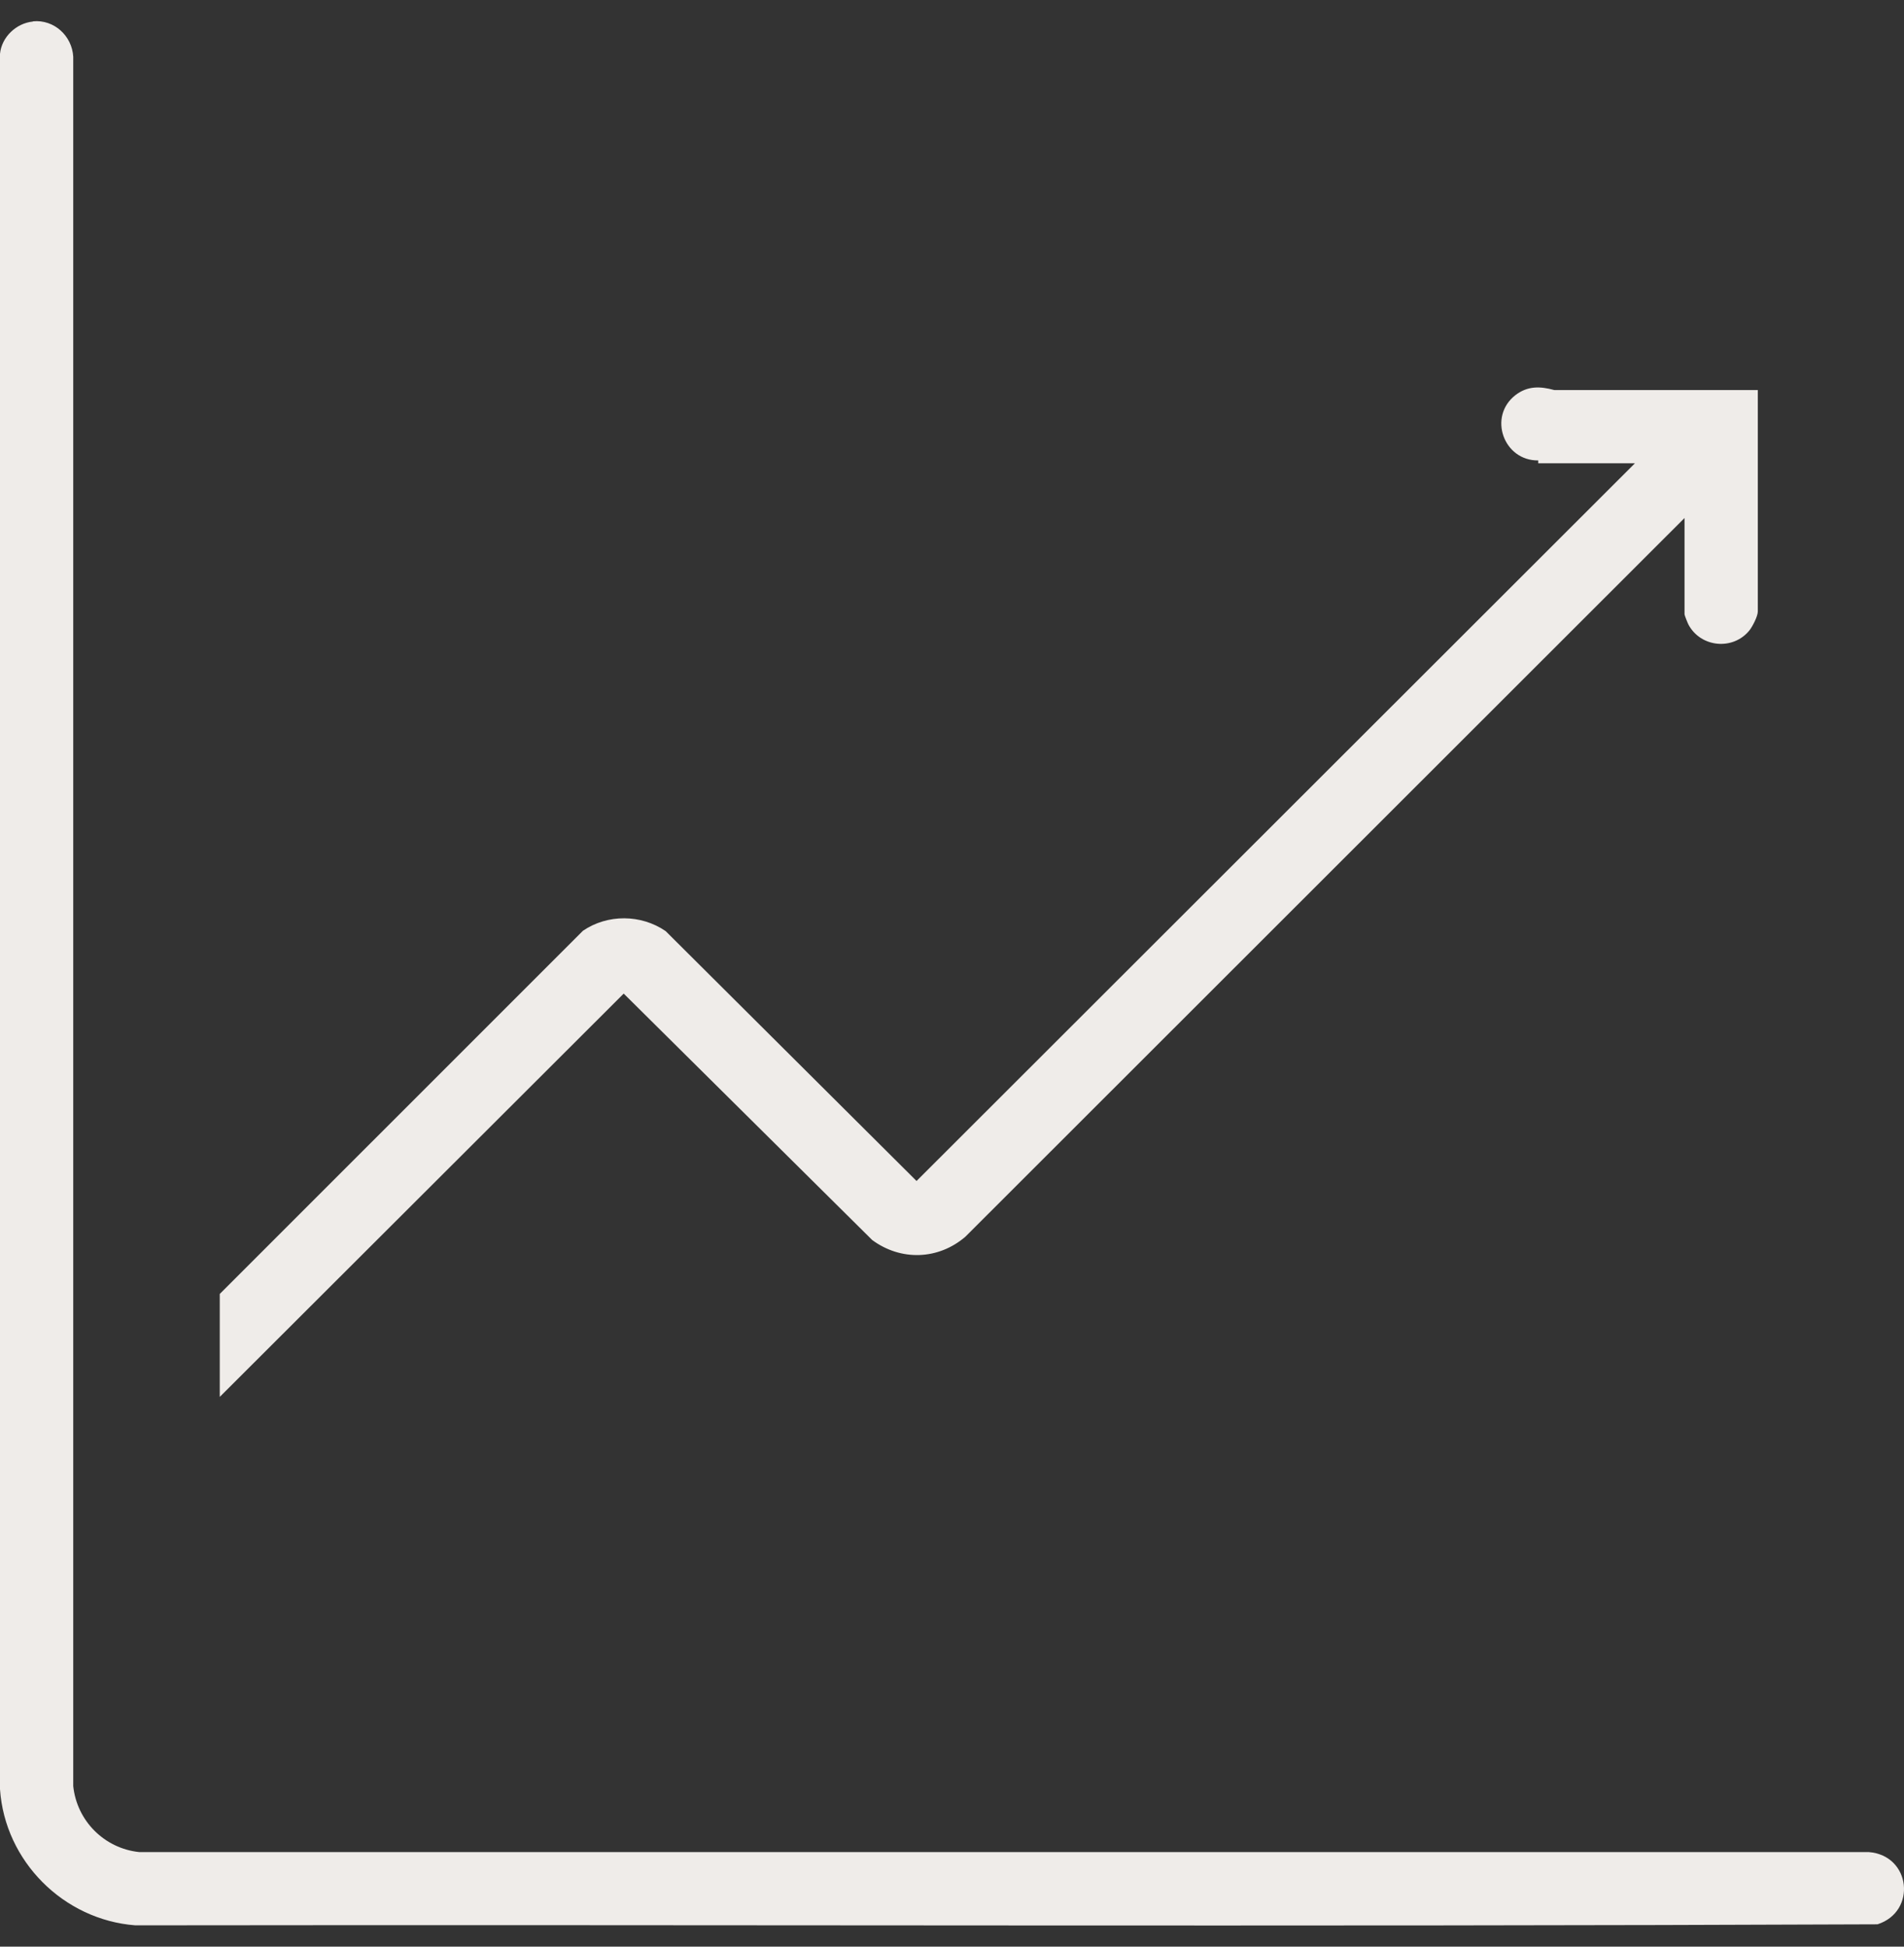 <svg width="45" height="46" viewBox="0 0 45 46" fill="none" xmlns="http://www.w3.org/2000/svg">
<rect x="0" y="0" width="45" height="46" fill="#333333" stroke="none"/>
<path d="M0.779 0.504C1.275 0.456 1.703 0.845 1.731 1.341V42.207C1.818 43.029 2.467 43.679 3.29 43.765H44.166C45.166 43.842 45.306 45.174 44.373 45.472C30.651 45.53 16.92 45.477 3.198 45.496C1.501 45.366 0.115 43.981 0 42.279V1.273C0.038 0.874 0.385 0.547 0.779 0.509V0.504Z" fill="#EFECE9"/>
<path d="M41.545 9.222V14.448C41.545 14.564 41.419 14.804 41.347 14.896C40.963 15.372 40.203 15.304 39.909 14.766C39.89 14.732 39.813 14.54 39.813 14.516V12.241L22.816 29.224C22.177 29.773 21.292 29.802 20.614 29.302L14.741 23.479L5.194 33.009V30.576L13.779 21.993C14.361 21.598 15.15 21.603 15.732 22.002L21.662 27.907L38.64 10.948H36.355V10.88C35.538 10.89 35.162 9.847 35.816 9.337C36.105 9.116 36.398 9.125 36.735 9.217H41.549L41.545 9.222Z" fill="#EFECE9"/>
</svg>
